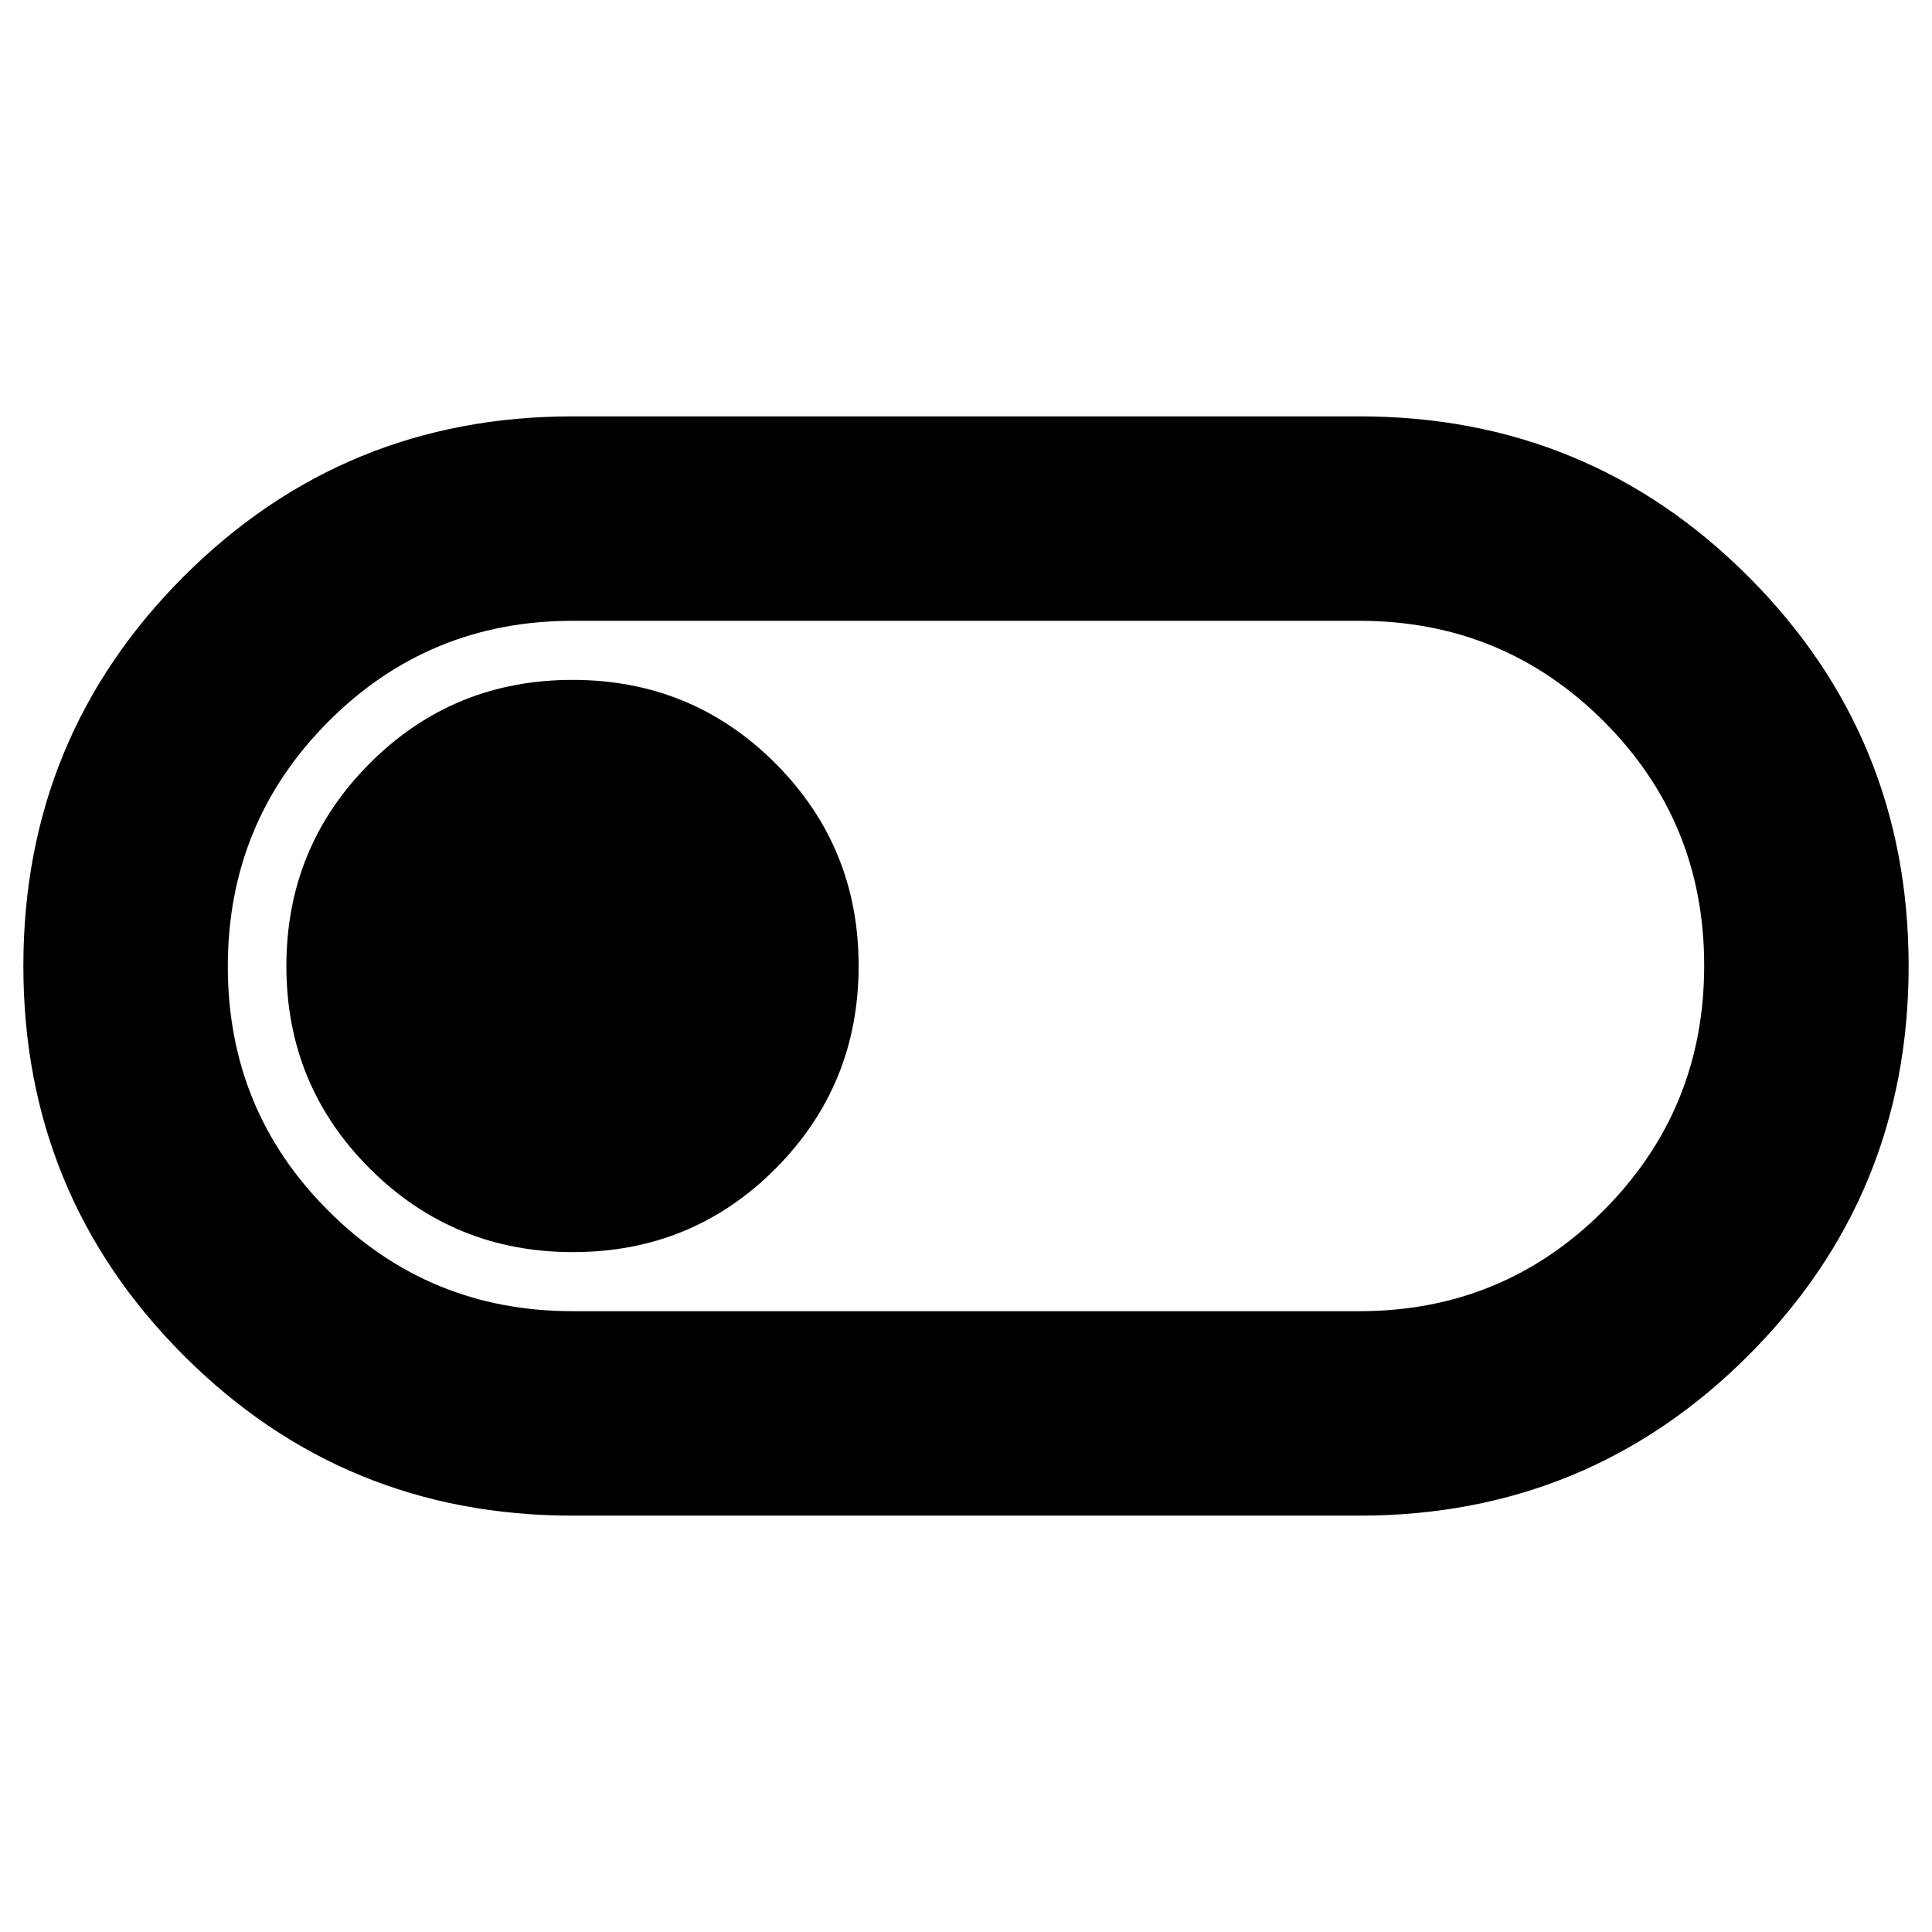 <svg xmlns="http://www.w3.org/2000/svg" height="20" viewBox="0 -960 960 960" width="20"><path d="M284.48-206.89q-113.7 0-193.28-79.66-79.59-79.66-79.59-193.46 0-113.81 79.59-193.45 79.58-79.65 193.28-79.65h391.04q113.7 0 193.28 79.66 79.59 79.66 79.59 193.46 0 113.81-79.59 193.45-79.58 79.65-193.28 79.65H284.48Zm0-101.59h390.97q71.48 0 121.42-50.1 49.93-50.1 49.93-121.64 0-71.54-49.96-121.42-49.96-49.88-121.32-49.88H284.55q-71.48 0-121.42 50.1-49.93 50.1-49.93 121.64 0 71.54 49.96 121.42 49.96 49.88 121.32 49.88Zm.23-29.35q59.33 0 100.64-41.48 41.3-41.49 41.3-100.75 0-59.27-41.42-100.69-41.42-41.42-100.76-41.42-59.33 0-100.75 41.48-41.42 41.49-41.42 100.75 0 59.27 41.54 100.69 41.53 41.42 100.87 41.42ZM480-480Z"/></svg>